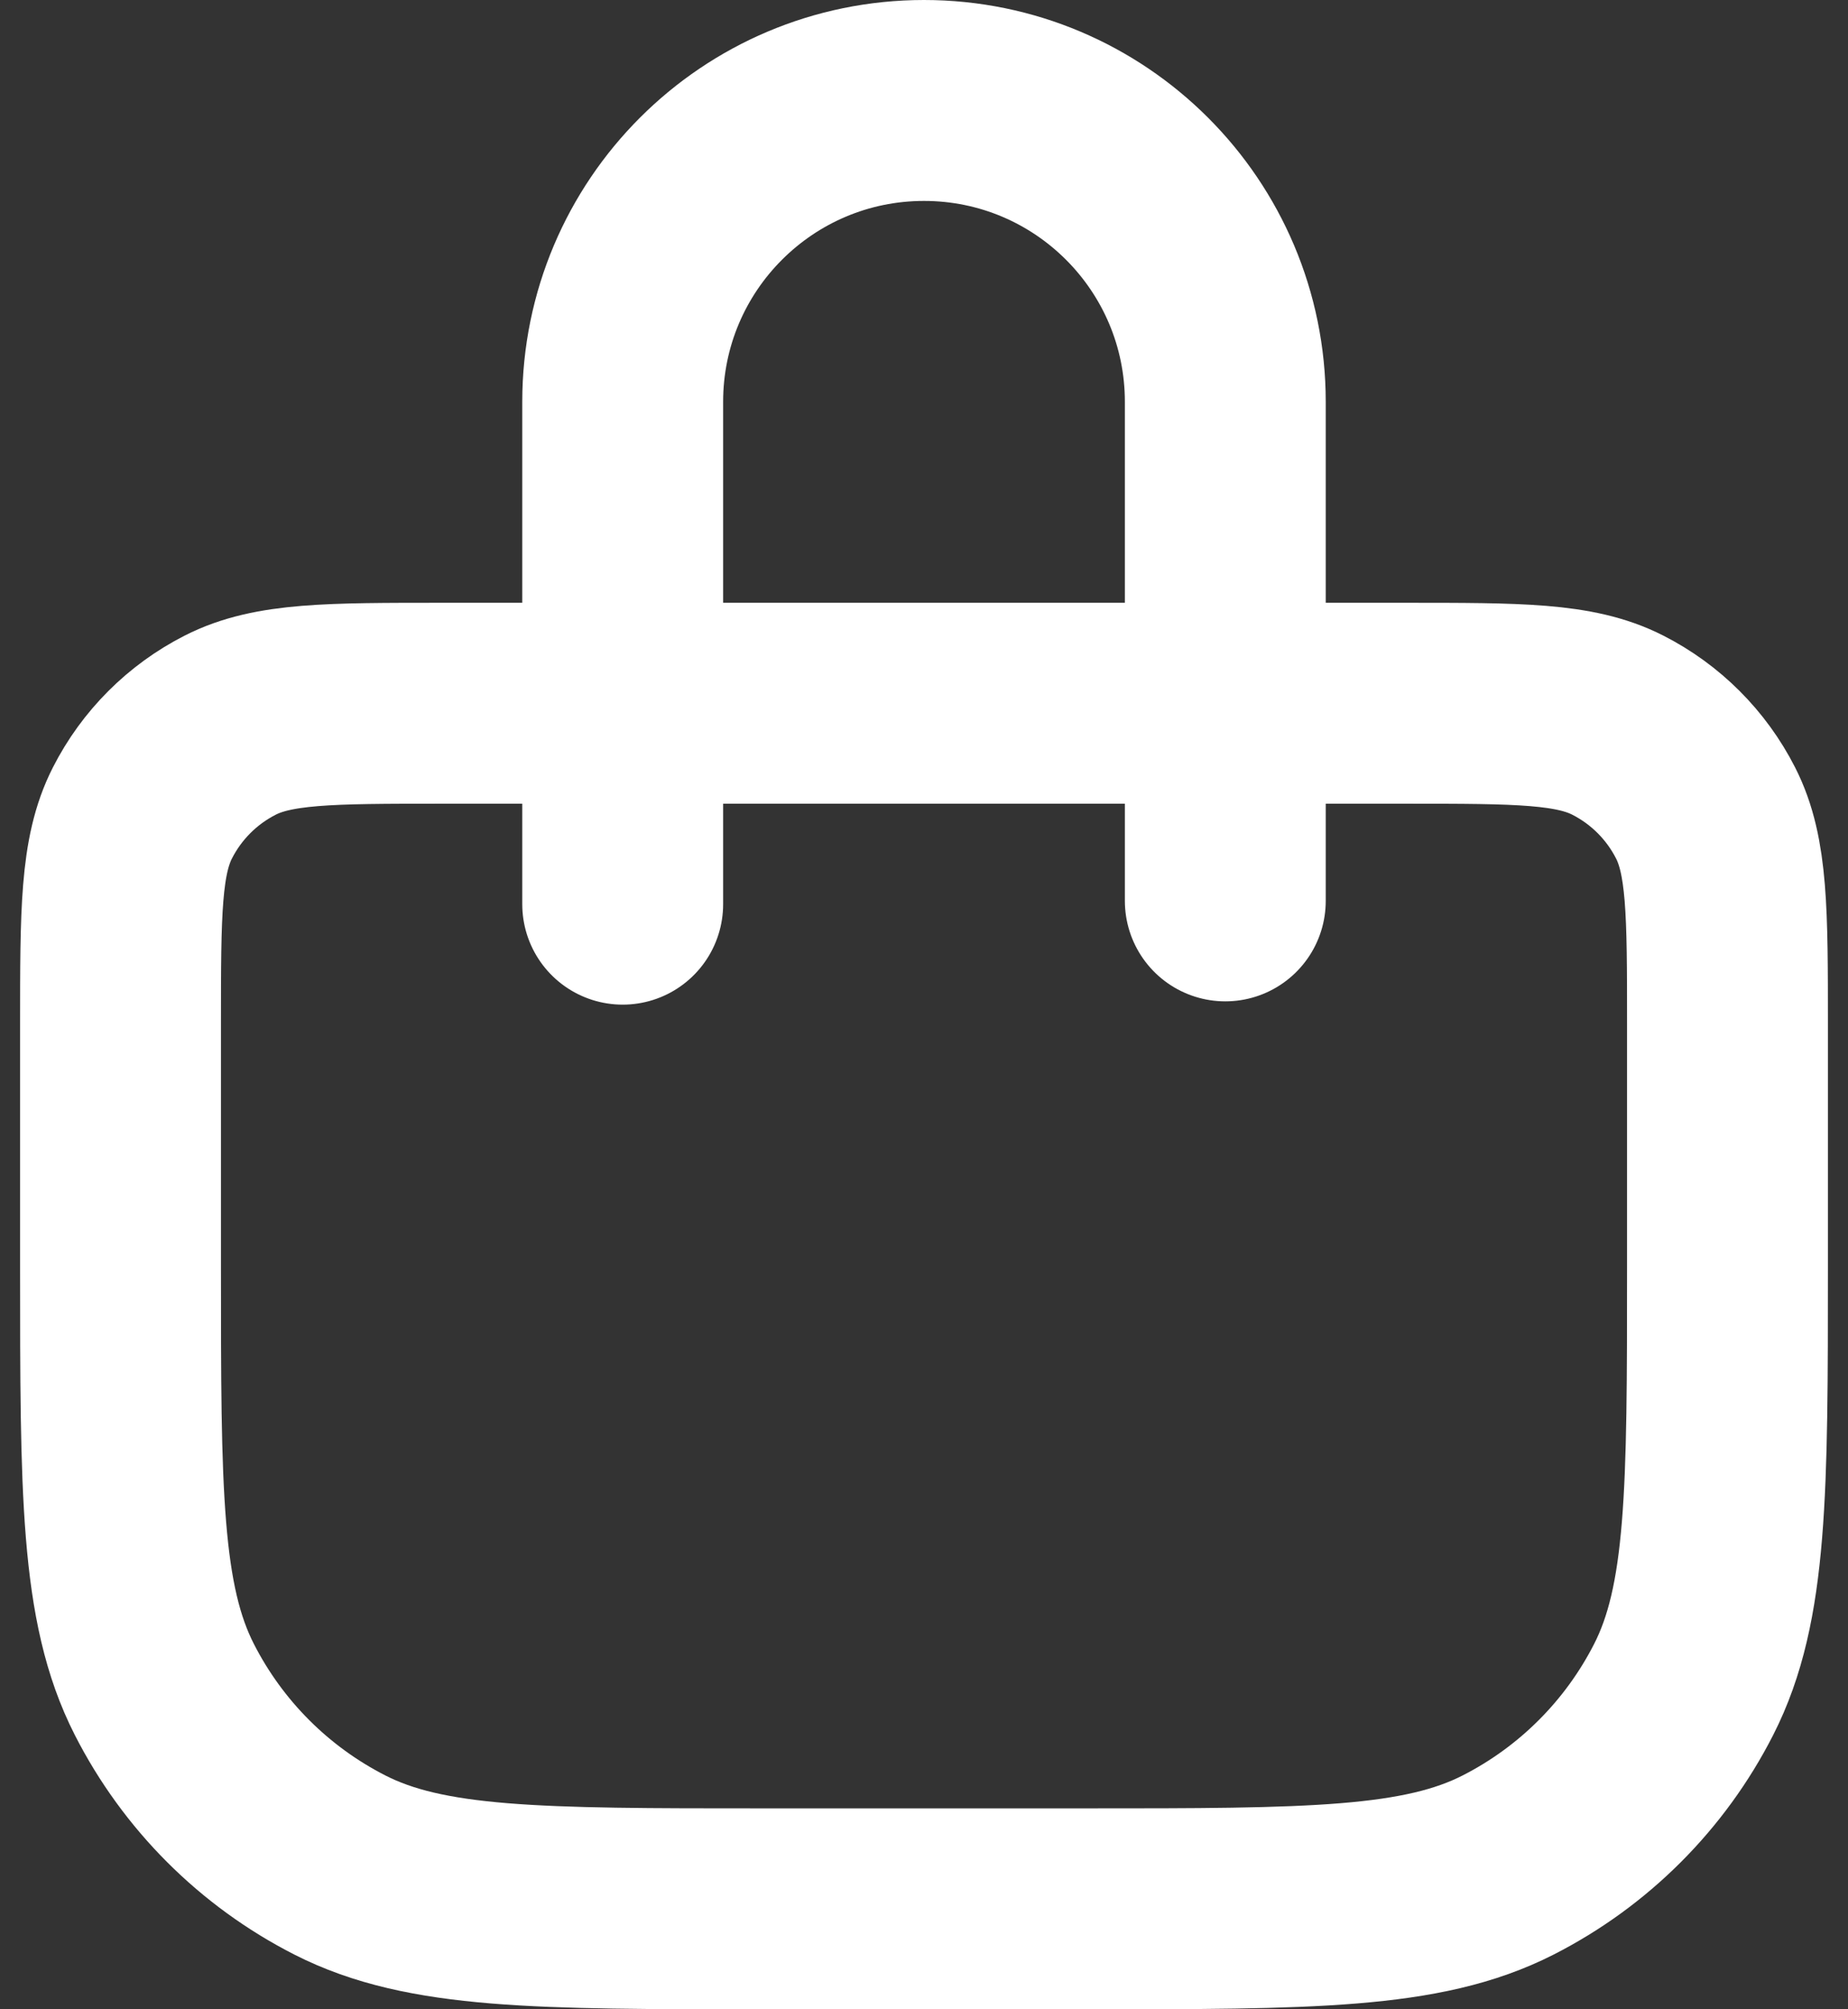 <svg width="46" height="50" viewBox="0 0 46 50" fill="none" xmlns="http://www.w3.org/2000/svg">
<rect x="0" y="0" width="46" height="50" fill="#333333" stroke="none"/>
<path id="Vector" d="M15.5 22.5V10C15.5 5.858 18.858 2.5 23 2.5C27.142 2.5 30.5 5.858 30.5 10V22.418M19 47.5H27C32.6 47.5 35.401 47.5 37.54 46.41C39.422 45.451 40.951 43.922 41.91 42.04C43 39.901 43 37.1 43 31.5V25.5C43 22.7 43 21.299 42.455 20.23C41.976 19.289 41.211 18.524 40.27 18.045C39.2 17.5 37.8 17.5 35 17.5H11C8.2 17.5 6.8 17.5 5.73 18.045C4.789 18.524 4.024 19.289 3.545 20.23C3 21.299 3 22.7 3 25.5V31.5C3 37.1 3 39.901 4.09 42.04C5.049 43.922 6.578 45.451 8.46 46.41C10.599 47.5 13.399 47.5 19 47.5Z" stroke="white" stroke-width="5" stroke-linecap="round" stroke-linejoin="round"/>
</svg>
